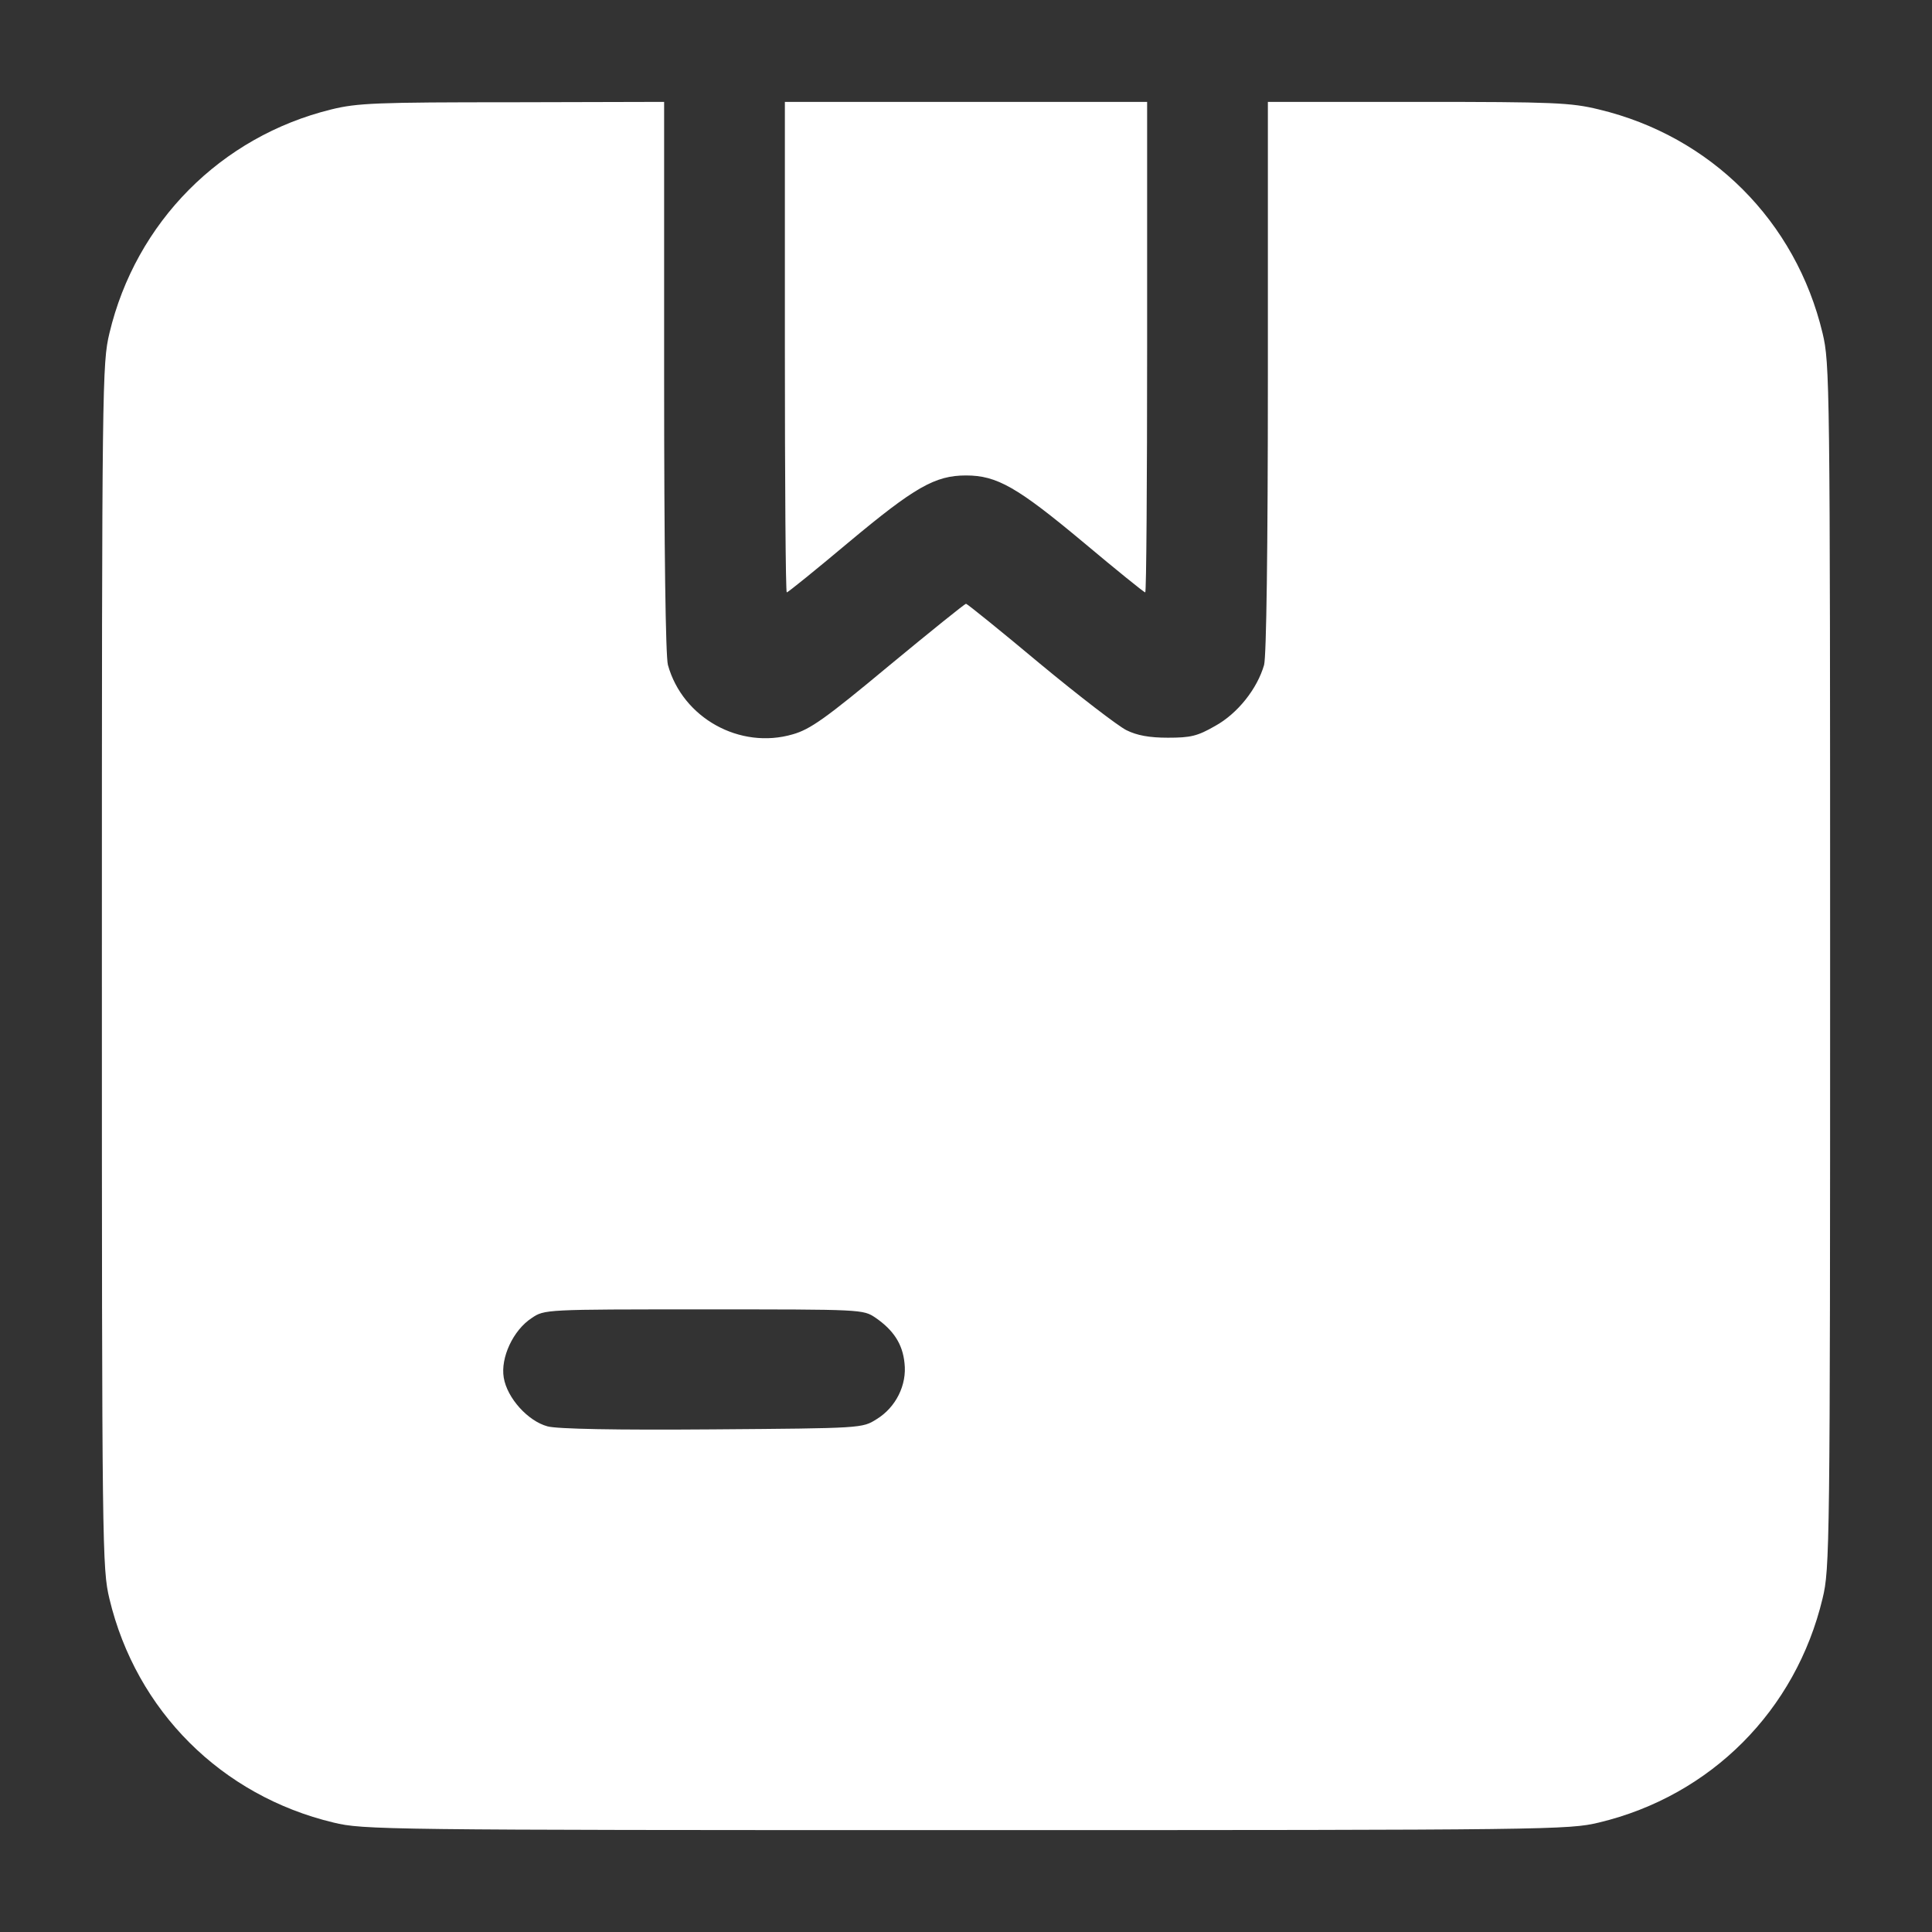 <?xml version="1.0" standalone="no"?>
<!DOCTYPE svg PUBLIC "-//W3C//DTD SVG 20010904//EN"
 "http://www.w3.org/TR/2001/REC-SVG-20010904/DTD/svg10.dtd">
<svg version="1.0" xmlns="http://www.w3.org/2000/svg"
 width="512pt" height="512pt" viewBox="0 0 512 512"
 preserveAspectRatio="xMidYMid meet">

<rect x="0" y="0" width="512" height="512" fill="#333333" stroke="none"/>

<g transform="translate(0,512) scale(0.1,-0.1)"
fill="#FFFFFF" stroke="none">
<path d="M878 4830 c-293 -72 -518 -299 -588 -593 -19 -80 -20 -124 -20 -1677
0 -1553 1 -1597 20 -1677 71 -297 297 -522 594 -593 78 -19 130 -20 1676 -20
1553 0 1597 1 1677 20 297 71 522 297 593 594 19 78 20 130 20 1676 0 1553 -1
1597 -20 1677 -71 297 -296 522 -593 593 -74 18 -118 20 -479 20 l-398 0 0
-727 c0 -465 -4 -741 -10 -765 -18 -63 -70 -129 -130 -162 -47 -27 -65 -31
-125 -31 -49 0 -82 6 -110 20 -22 11 -125 90 -230 177 -104 87 -192 158 -195
158 -3 0 -95 -74 -205 -165 -167 -139 -208 -168 -254 -181 -140 -41 -292 43
-331 184 -6 24 -10 300 -10 765 l0 727 -402 -1 c-360 0 -411 -2 -480 -19z
m1442 -3202 c48 -33 72 -70 77 -120 7 -58 -23 -118 -74 -149 -38 -24 -38 -24
-435 -27 -256 -2 -412 1 -437 8 -52 14 -107 75 -116 129 -9 53 25 126 74 158
34 23 35 23 456 23 421 0 422 0 455 -22z"/>
<path d="M2080 4200 c0 -357 2 -650 5 -650 3 0 76 59 163 132 176 147 230 178
312 178 82 0 136 -31 312 -178 87 -73 160 -132 163 -132 3 0 5 293 5 650 l0
650 -480 0 -480 0 0 -650z"/>
</g>
</svg>

